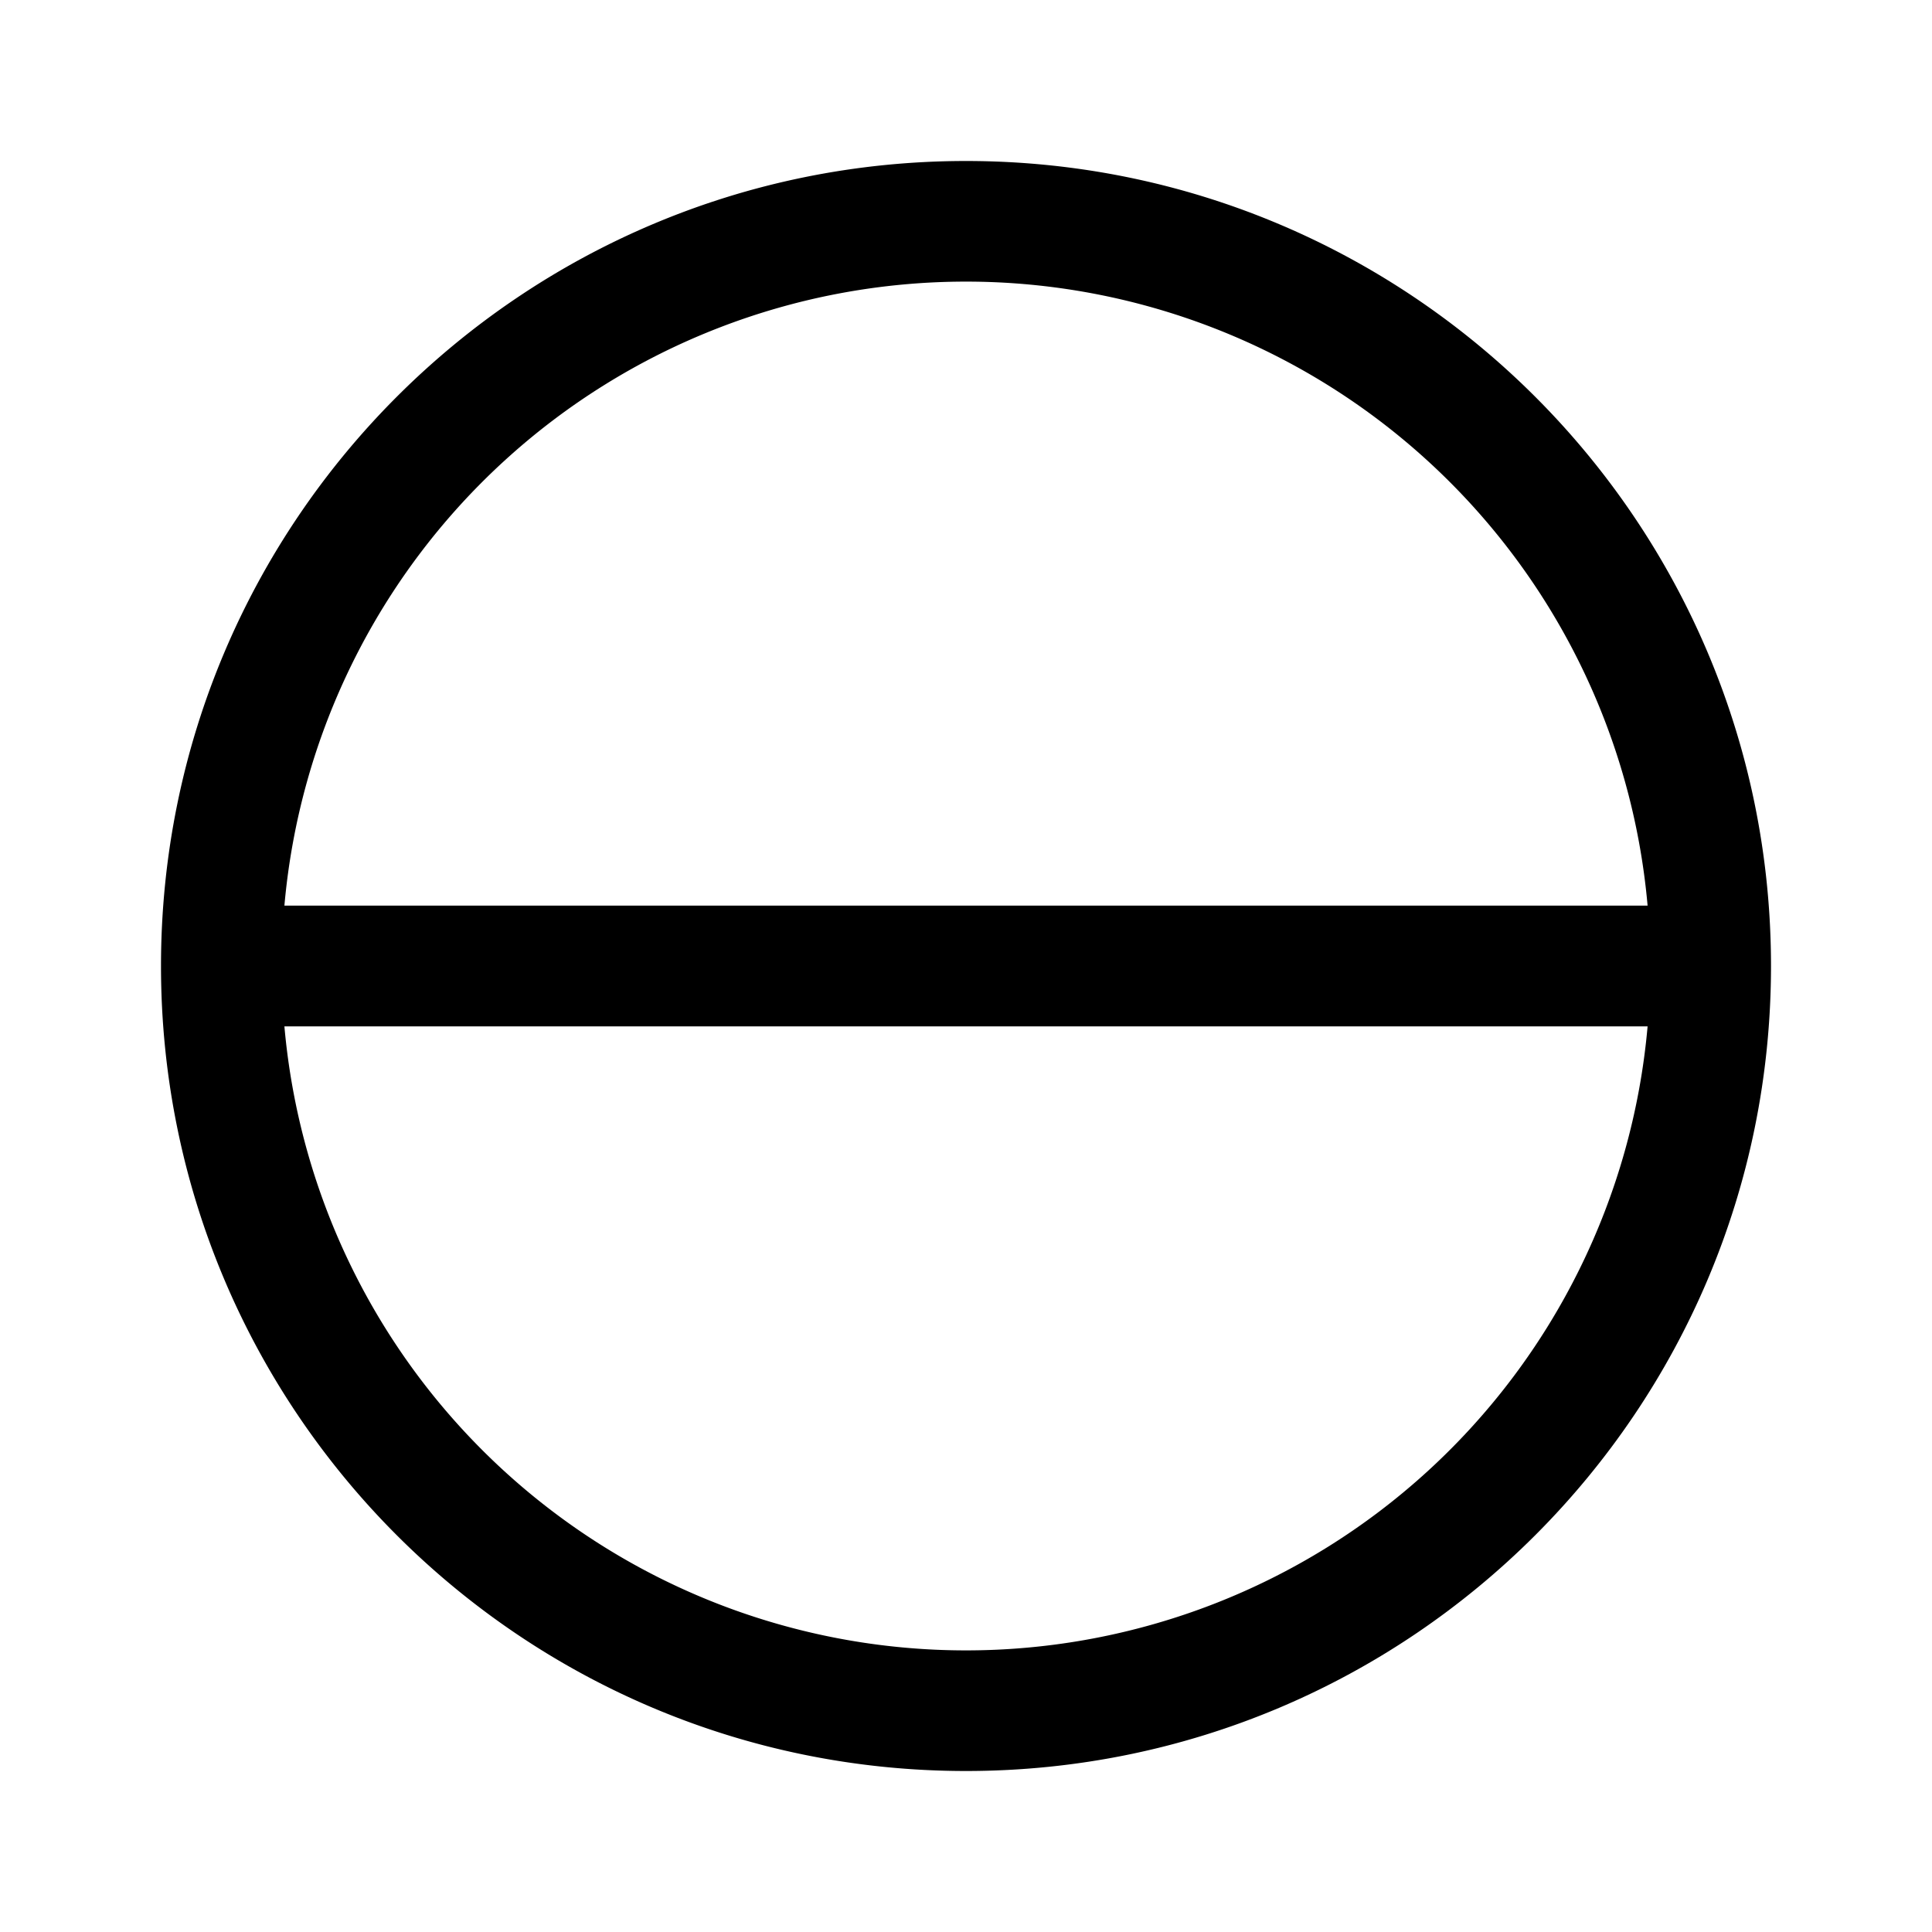 <svg xmlns="http://www.w3.org/2000/svg" xmlns:xlink="http://www.w3.org/1999/xlink" width="24" height="24" viewBox="0 0 24 24"><path fill="currentColor" d="M3.533 11.25h16.934a8.5 8.5 0 0 0-16.934 0Zm16.934 1.5H3.533a8.5 8.5 0 0 0 16.934 0ZM2 12C2 6.477 6.477 2 12 2s10 4.477 10 10s-4.477 10-10 10S2 17.523 2 12Z"/></svg>